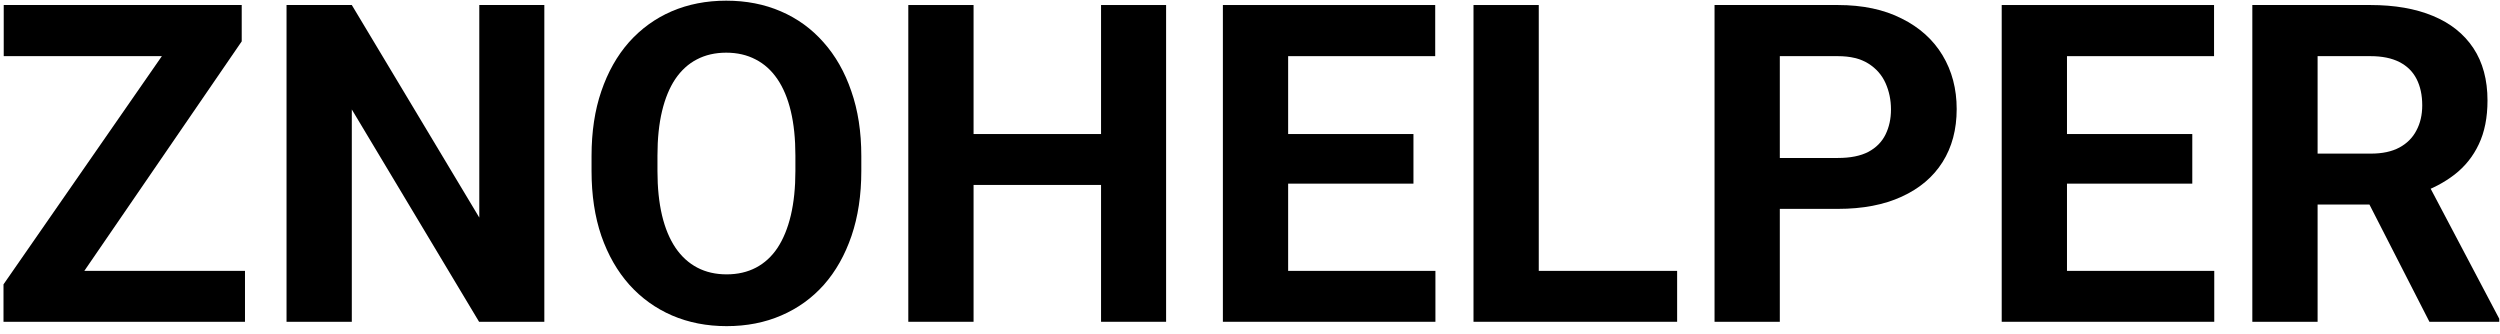 <svg width="202" height="27" viewBox="0 0 202 27" fill="none" xmlns="http://www.w3.org/2000/svg">
<path d="M19.795 21.887V26H1.654V21.887H19.795ZM19.531 3.342L3.992 26H0.283V22.977L15.945 0.406H19.531V3.342ZM17.721 0.406V4.537H0.301V0.406H17.721Z" fill="black"/>
<path d="M43.982 0.406V26H38.709L28.426 8.844V26H23.152V0.406H28.426L38.727 17.58V0.406H43.982Z" fill="black"/>
<path d="M69.594 12.605V13.818C69.594 15.764 69.33 17.51 68.803 19.057C68.275 20.604 67.531 21.922 66.57 23.012C65.609 24.09 64.461 24.916 63.125 25.49C61.801 26.064 60.33 26.352 58.713 26.352C57.107 26.352 55.637 26.064 54.301 25.49C52.977 24.916 51.828 24.09 50.855 23.012C49.883 21.922 49.127 20.604 48.588 19.057C48.06 17.51 47.797 15.764 47.797 13.818V12.605C47.797 10.648 48.06 8.902 48.588 7.367C49.115 5.82 49.859 4.502 50.82 3.412C51.793 2.322 52.941 1.49 54.266 0.916C55.602 0.342 57.072 0.055 58.678 0.055C60.295 0.055 61.766 0.342 63.09 0.916C64.426 1.49 65.574 2.322 66.535 3.412C67.508 4.502 68.258 5.82 68.785 7.367C69.324 8.902 69.594 10.648 69.594 12.605ZM64.268 13.818V12.57C64.268 11.211 64.144 10.016 63.898 8.984C63.652 7.953 63.289 7.086 62.809 6.383C62.328 5.68 61.742 5.152 61.051 4.801C60.359 4.438 59.568 4.256 58.678 4.256C57.787 4.256 56.996 4.438 56.305 4.801C55.625 5.152 55.045 5.68 54.565 6.383C54.096 7.086 53.738 7.953 53.492 8.984C53.246 10.016 53.123 11.211 53.123 12.57V13.818C53.123 15.166 53.246 16.361 53.492 17.404C53.738 18.436 54.102 19.309 54.582 20.023C55.062 20.727 55.648 21.26 56.34 21.623C57.031 21.986 57.822 22.168 58.713 22.168C59.603 22.168 60.395 21.986 61.086 21.623C61.777 21.26 62.357 20.727 62.826 20.023C63.295 19.309 63.652 18.436 63.898 17.404C64.144 16.361 64.268 15.166 64.268 13.818Z" fill="black"/>
<path d="M90.459 10.83V14.943H77.1V10.83H90.459ZM78.664 0.406V26H73.391V0.406H78.664ZM94.221 0.406V26H88.965V0.406H94.221Z" fill="black"/>
<path d="M115.982 21.887V26H102.359V21.887H115.982ZM104.082 0.406V26H98.809V0.406H104.082ZM114.207 10.83V14.838H102.359V10.83H114.207ZM115.965 0.406V4.537H102.359V0.406H115.965Z" fill="black"/>
<path d="M135.512 21.887V26H122.627V21.887H135.512ZM124.332 0.406V26H119.059V0.406H124.332Z" fill="black"/>
<path d="M148.502 16.877H141.98V12.764H148.502C149.51 12.764 150.33 12.6 150.963 12.271C151.596 11.932 152.059 11.463 152.352 10.865C152.645 10.268 152.791 9.594 152.791 8.844C152.791 8.082 152.645 7.373 152.352 6.717C152.059 6.061 151.596 5.533 150.963 5.135C150.33 4.736 149.51 4.537 148.502 4.537H143.809V26H138.535V0.406H148.502C150.506 0.406 152.223 0.77 153.652 1.496C155.094 2.211 156.195 3.201 156.957 4.467C157.719 5.732 158.1 7.18 158.1 8.809C158.1 10.461 157.719 11.891 156.957 13.098C156.195 14.305 155.094 15.236 153.652 15.893C152.223 16.549 150.506 16.877 148.502 16.877Z" fill="black"/>
<path d="M178.912 21.887V26H165.289V21.887H178.912ZM167.012 0.406V26H161.738V0.406H167.012ZM177.137 10.83V14.838H165.289V10.83H177.137ZM178.895 0.406V4.537H165.289V0.406H178.895Z" fill="black"/>
<path d="M181.988 0.406H191.533C193.49 0.406 195.172 0.699 196.578 1.285C197.996 1.871 199.086 2.738 199.848 3.887C200.609 5.035 200.99 6.447 200.99 8.123C200.99 9.494 200.756 10.672 200.287 11.656C199.83 12.629 199.18 13.443 198.336 14.1C197.504 14.744 196.525 15.26 195.4 15.646L193.73 16.525H185.434L185.398 12.412H191.568C192.494 12.412 193.262 12.248 193.871 11.92C194.48 11.592 194.938 11.135 195.242 10.549C195.559 9.963 195.717 9.283 195.717 8.51C195.717 7.689 195.564 6.98 195.26 6.383C194.955 5.785 194.492 5.328 193.871 5.012C193.25 4.695 192.471 4.537 191.533 4.537H187.262V26H181.988V0.406ZM196.297 26L190.461 14.592L196.033 14.557L201.939 25.754V26H196.297Z" fill="black"/>
</svg>
